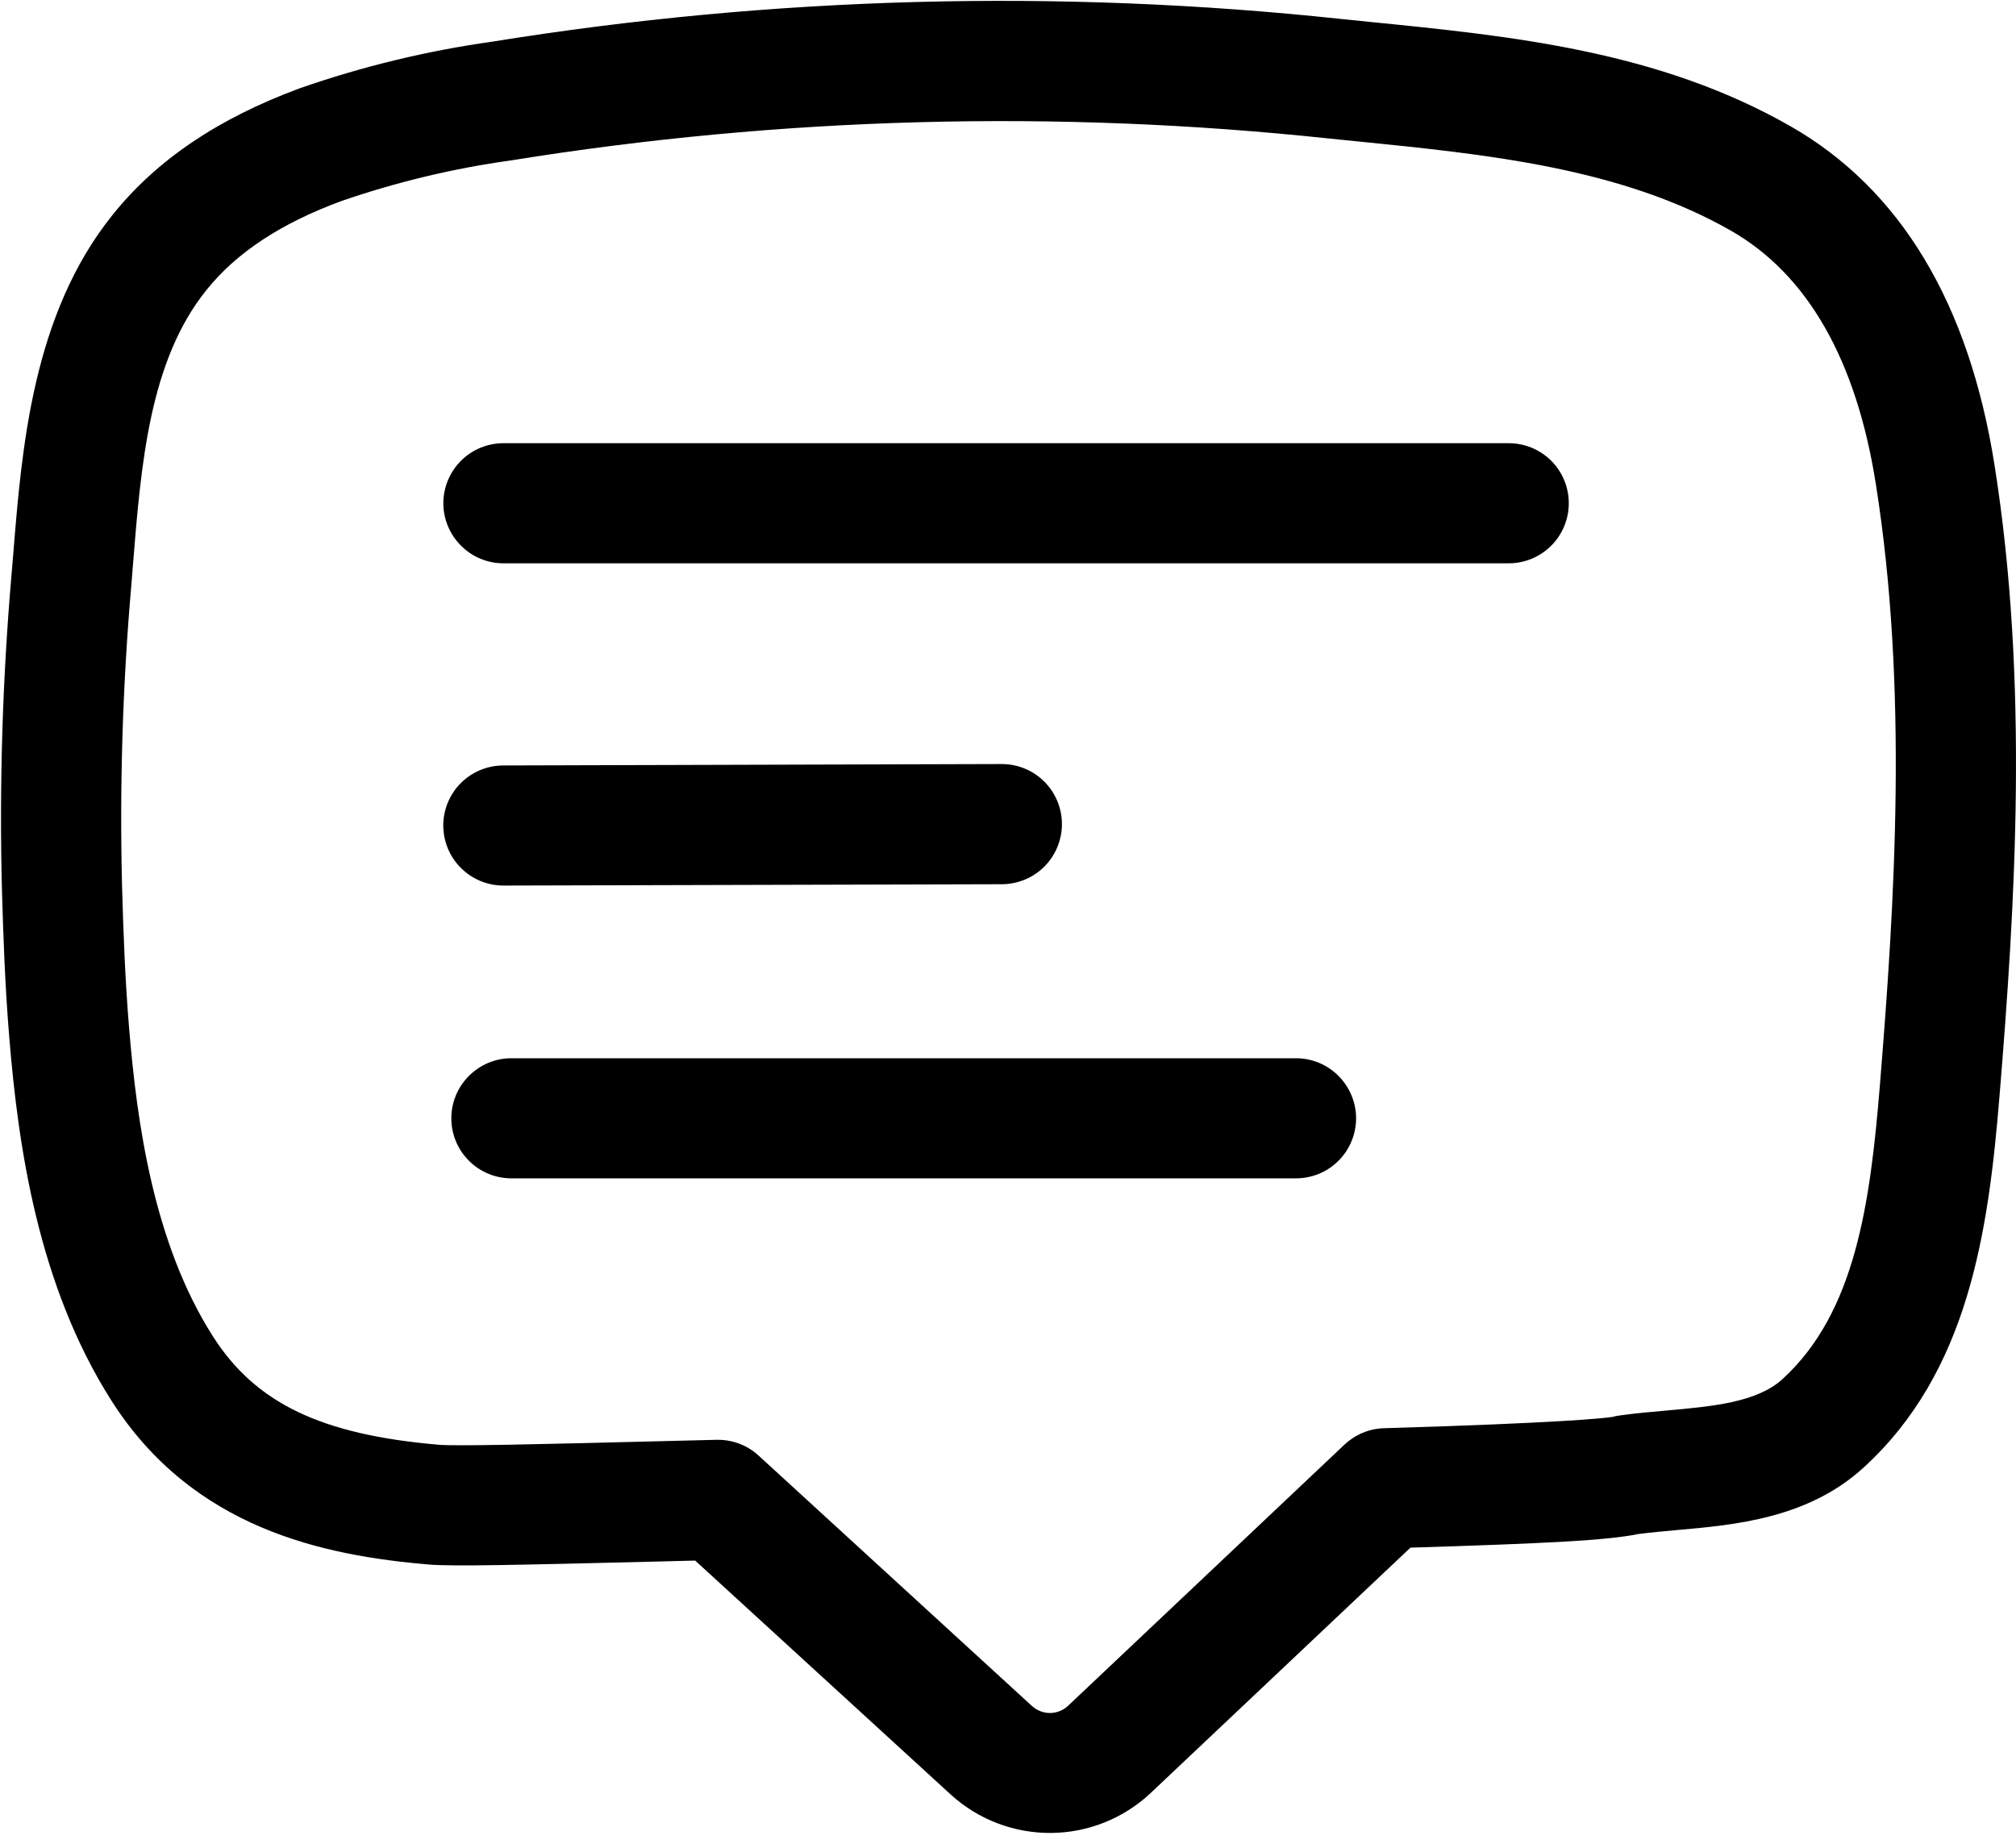 <svg width="24" height="22" viewBox="0 0 24 22" fill="currentColor" xmlns="http://www.w3.org/2000/svg">
<path d="M23.744 5.535C23.439 3.607 22.622 2.251 21.317 1.504C19.743 0.604 17.993 0.429 16.3 0.26L15.967 0.226C12.601 -0.134 9.202 -0.043 5.86 0.496C5.079 0.606 4.311 0.792 3.566 1.052C2.594 1.412 1.866 1.904 1.342 2.556C0.387 3.744 0.26 5.331 0.157 6.606L0.138 6.832C0.03 8.082 -0.009 9.337 0.023 10.591C0.039 11.149 0.06 11.749 0.111 12.359C0.217 13.646 0.451 15.299 1.325 16.674C2.296 18.203 3.854 18.521 5.103 18.628C5.394 18.652 6.187 18.633 7.923 18.59L8.276 18.581L11.321 21.369C11.646 21.665 12.072 21.827 12.512 21.824C12.953 21.821 13.376 21.651 13.697 21.35L16.791 18.427C18.417 18.377 19.141 18.34 19.503 18.265C19.651 18.246 19.805 18.232 19.96 18.218C20.655 18.157 21.521 18.079 22.182 17.477C23.437 16.334 23.672 14.661 23.804 13.046C23.991 10.77 24.155 8.126 23.744 5.535ZM22.379 12.929C22.265 14.316 22.091 15.627 21.219 16.421C20.915 16.698 20.39 16.745 19.834 16.795C19.648 16.811 19.465 16.828 19.29 16.852C19.257 16.856 19.225 16.863 19.194 16.871C19.09 16.886 18.573 16.943 16.476 17.005C16.301 17.01 16.134 17.08 16.006 17.2L12.714 20.311C12.656 20.365 12.58 20.395 12.501 20.396C12.422 20.396 12.346 20.367 12.287 20.314L9.031 17.331C8.899 17.21 8.727 17.143 8.548 17.143H8.53L7.889 17.159C6.413 17.196 5.438 17.22 5.225 17.202C3.821 17.082 3.041 16.707 2.532 15.907C1.826 14.796 1.63 13.364 1.537 12.242C1.489 11.665 1.468 11.088 1.453 10.55C1.423 9.349 1.46 8.147 1.565 6.95L1.583 6.722C1.679 5.53 1.778 4.298 2.457 3.454C2.815 3.008 3.34 2.661 4.063 2.394C4.719 2.168 5.395 2.005 6.083 1.91C9.302 1.391 12.576 1.303 15.819 1.649L16.157 1.683C17.701 1.838 19.298 1.999 20.607 2.747C21.516 3.267 22.097 4.281 22.331 5.76C22.717 8.194 22.558 10.737 22.379 12.929V12.929Z"/>
<path d="M5.994 10.544H5.995L11.928 10.528C12.117 10.527 12.299 10.452 12.433 10.318C12.567 10.183 12.642 10.001 12.642 9.812C12.642 9.622 12.566 9.44 12.432 9.306C12.298 9.172 12.116 9.097 11.926 9.097H11.924L5.992 9.114C5.802 9.114 5.62 9.19 5.486 9.324C5.352 9.458 5.277 9.64 5.277 9.83C5.278 10.02 5.353 10.201 5.488 10.335C5.622 10.469 5.804 10.544 5.994 10.544Z" />
<path d="M17.961 5.277H5.993C5.804 5.277 5.622 5.352 5.488 5.486C5.354 5.62 5.278 5.802 5.278 5.992C5.278 6.181 5.354 6.363 5.488 6.497C5.622 6.632 5.804 6.707 5.993 6.707H17.961C18.151 6.707 18.332 6.632 18.467 6.497C18.601 6.363 18.676 6.181 18.676 5.992C18.676 5.802 18.601 5.62 18.467 5.486C18.332 5.352 18.151 5.277 17.961 5.277Z" fill="black"/>
<path d="M15.429 12.6H6.088C5.899 12.6 5.717 12.675 5.583 12.81C5.448 12.944 5.373 13.126 5.373 13.315C5.373 13.505 5.448 13.687 5.583 13.821C5.717 13.955 5.899 14.03 6.088 14.03H15.429C15.618 14.03 15.8 13.955 15.934 13.821C16.068 13.687 16.144 13.505 16.144 13.315C16.144 13.126 16.068 12.944 15.934 12.81C15.8 12.675 15.618 12.6 15.429 12.6Z" fill="black"/>
</svg>
